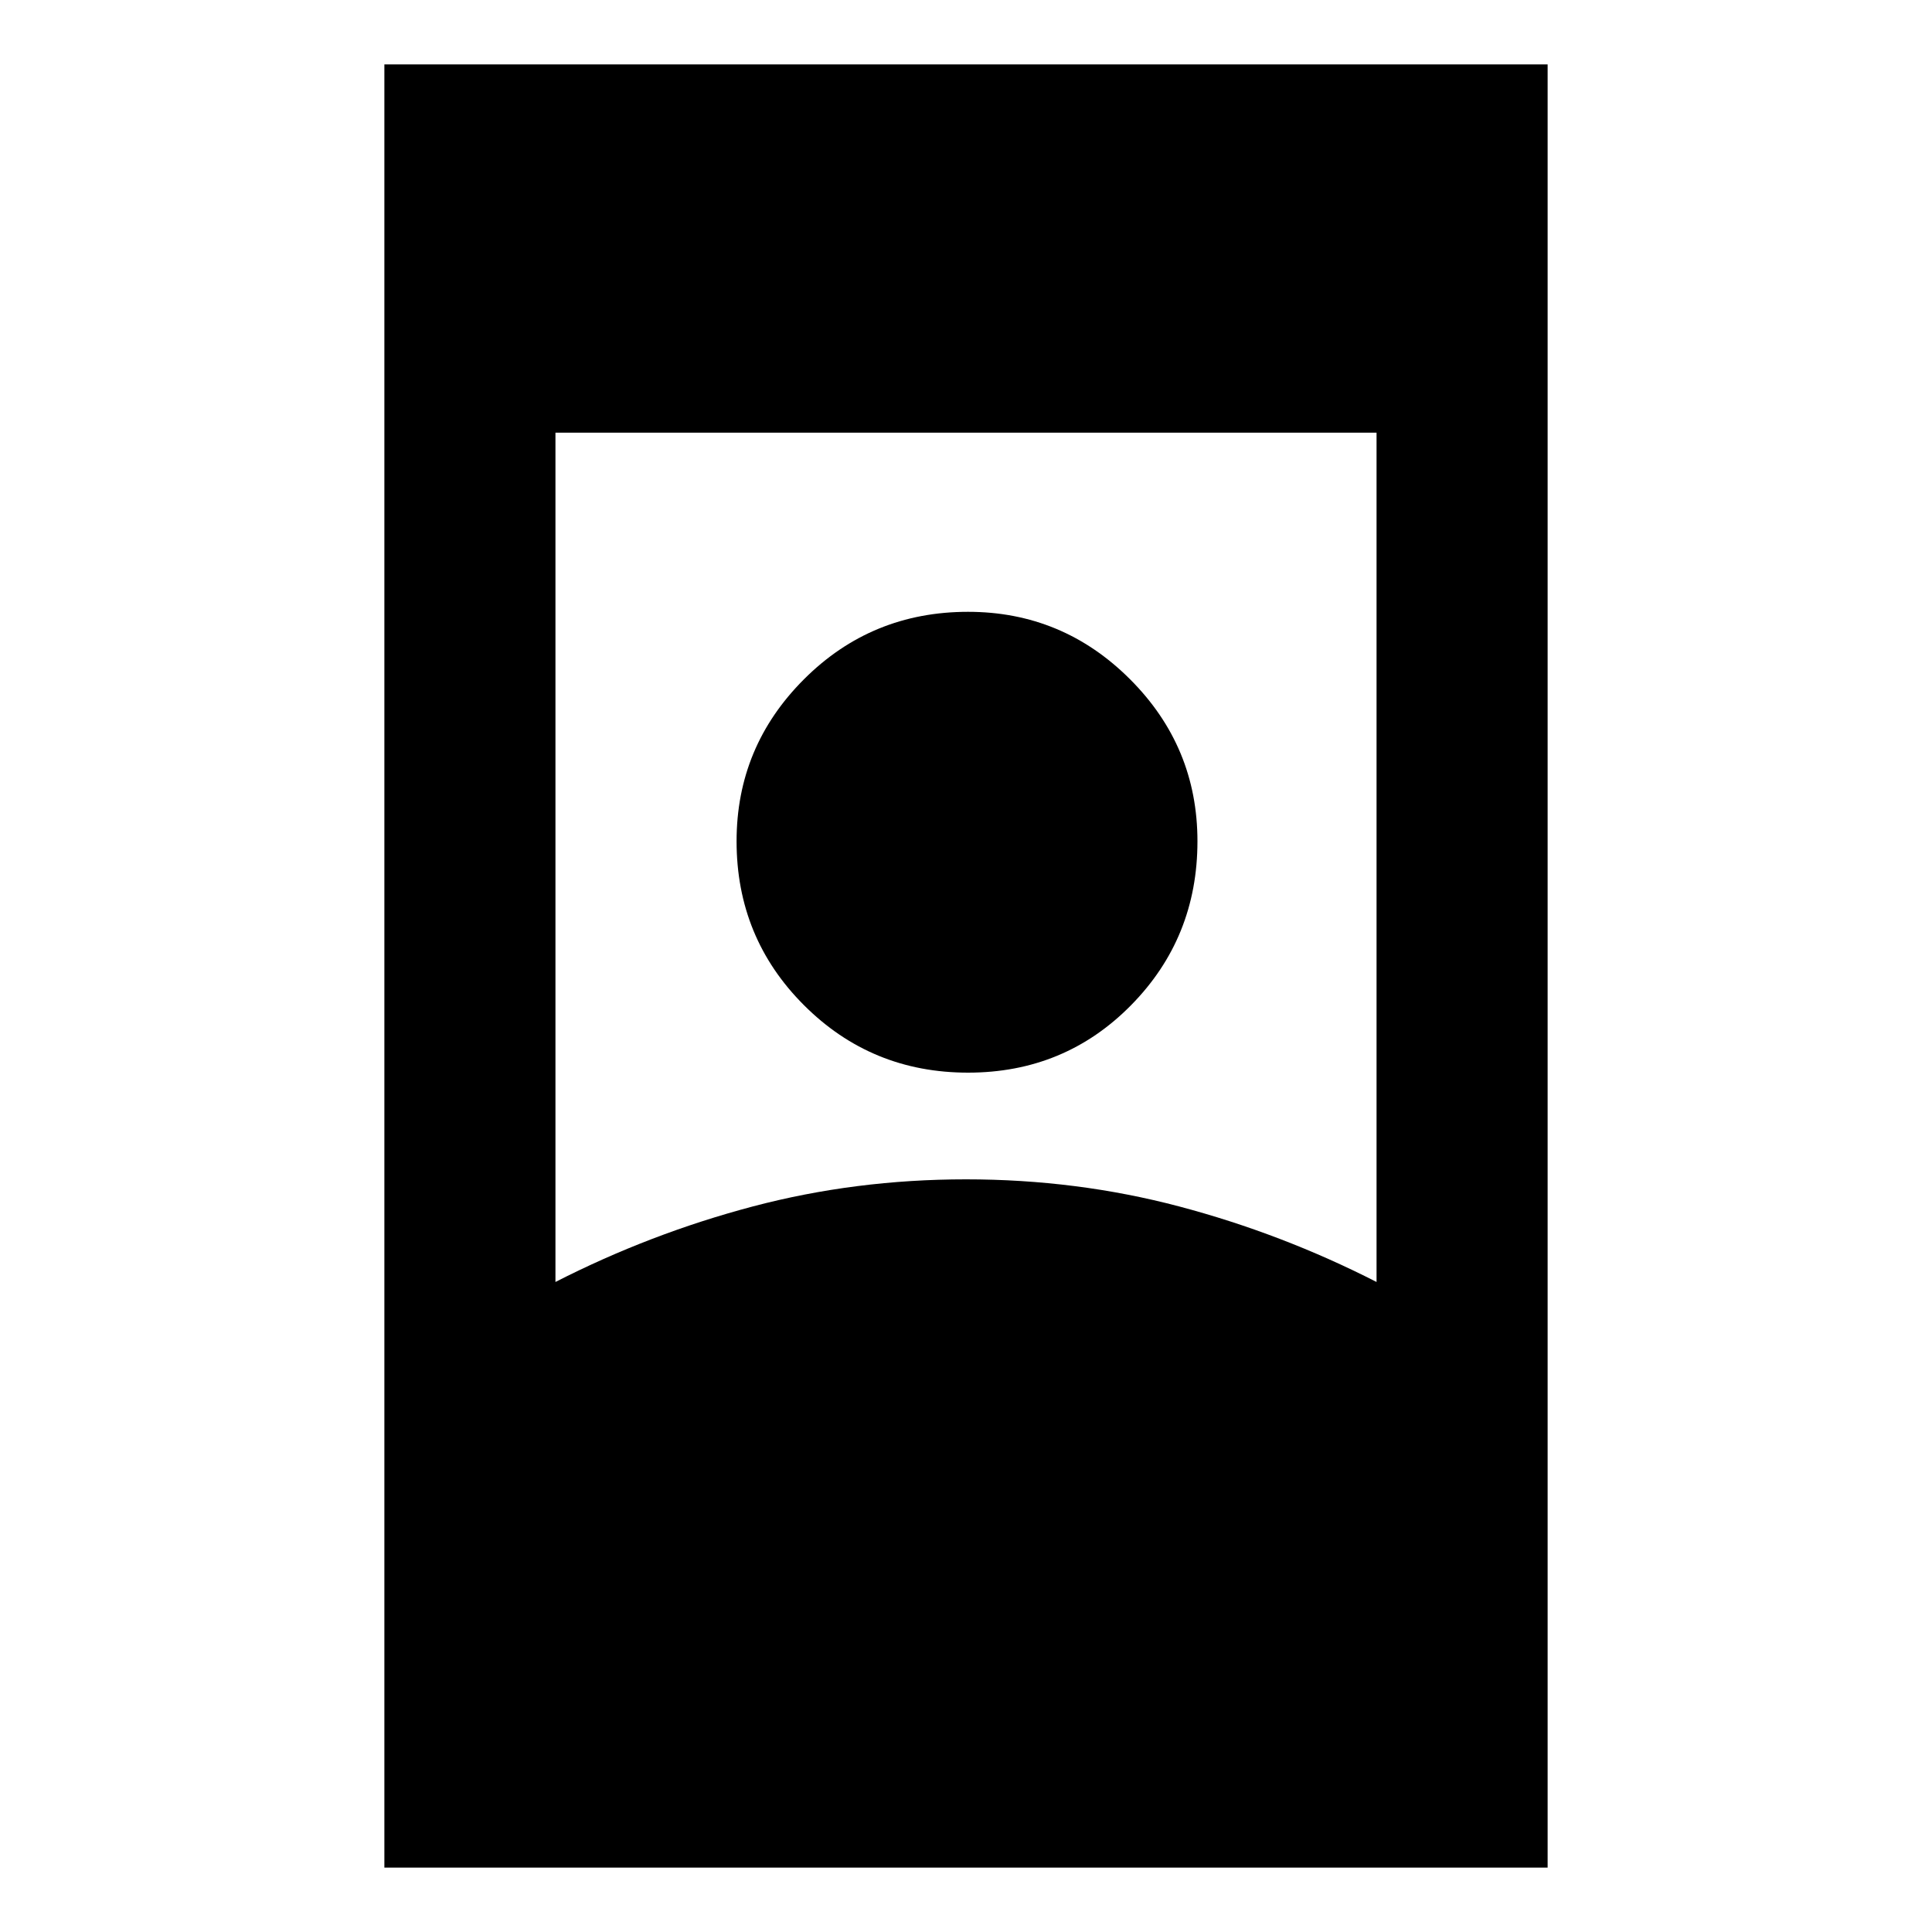 <svg xmlns="http://www.w3.org/2000/svg" height="40" width="40"><path d="M7.958 38.667V1.333H32.042V38.667ZM11.5 26.542Q13.458 25.542 15.583 24.979Q17.708 24.417 20 24.417Q22.292 24.417 24.417 24.979Q26.542 25.542 28.5 26.542V8.958H11.5ZM20.042 22.208Q22.042 22.208 23.417 20.812Q24.792 19.417 24.792 17.417Q24.792 15.458 23.396 14.063Q22 12.667 20.042 12.667Q18.042 12.667 16.646 14.063Q15.25 15.458 15.25 17.417Q15.25 19.417 16.646 20.812Q18.042 22.208 20.042 22.208Z"/></svg>
